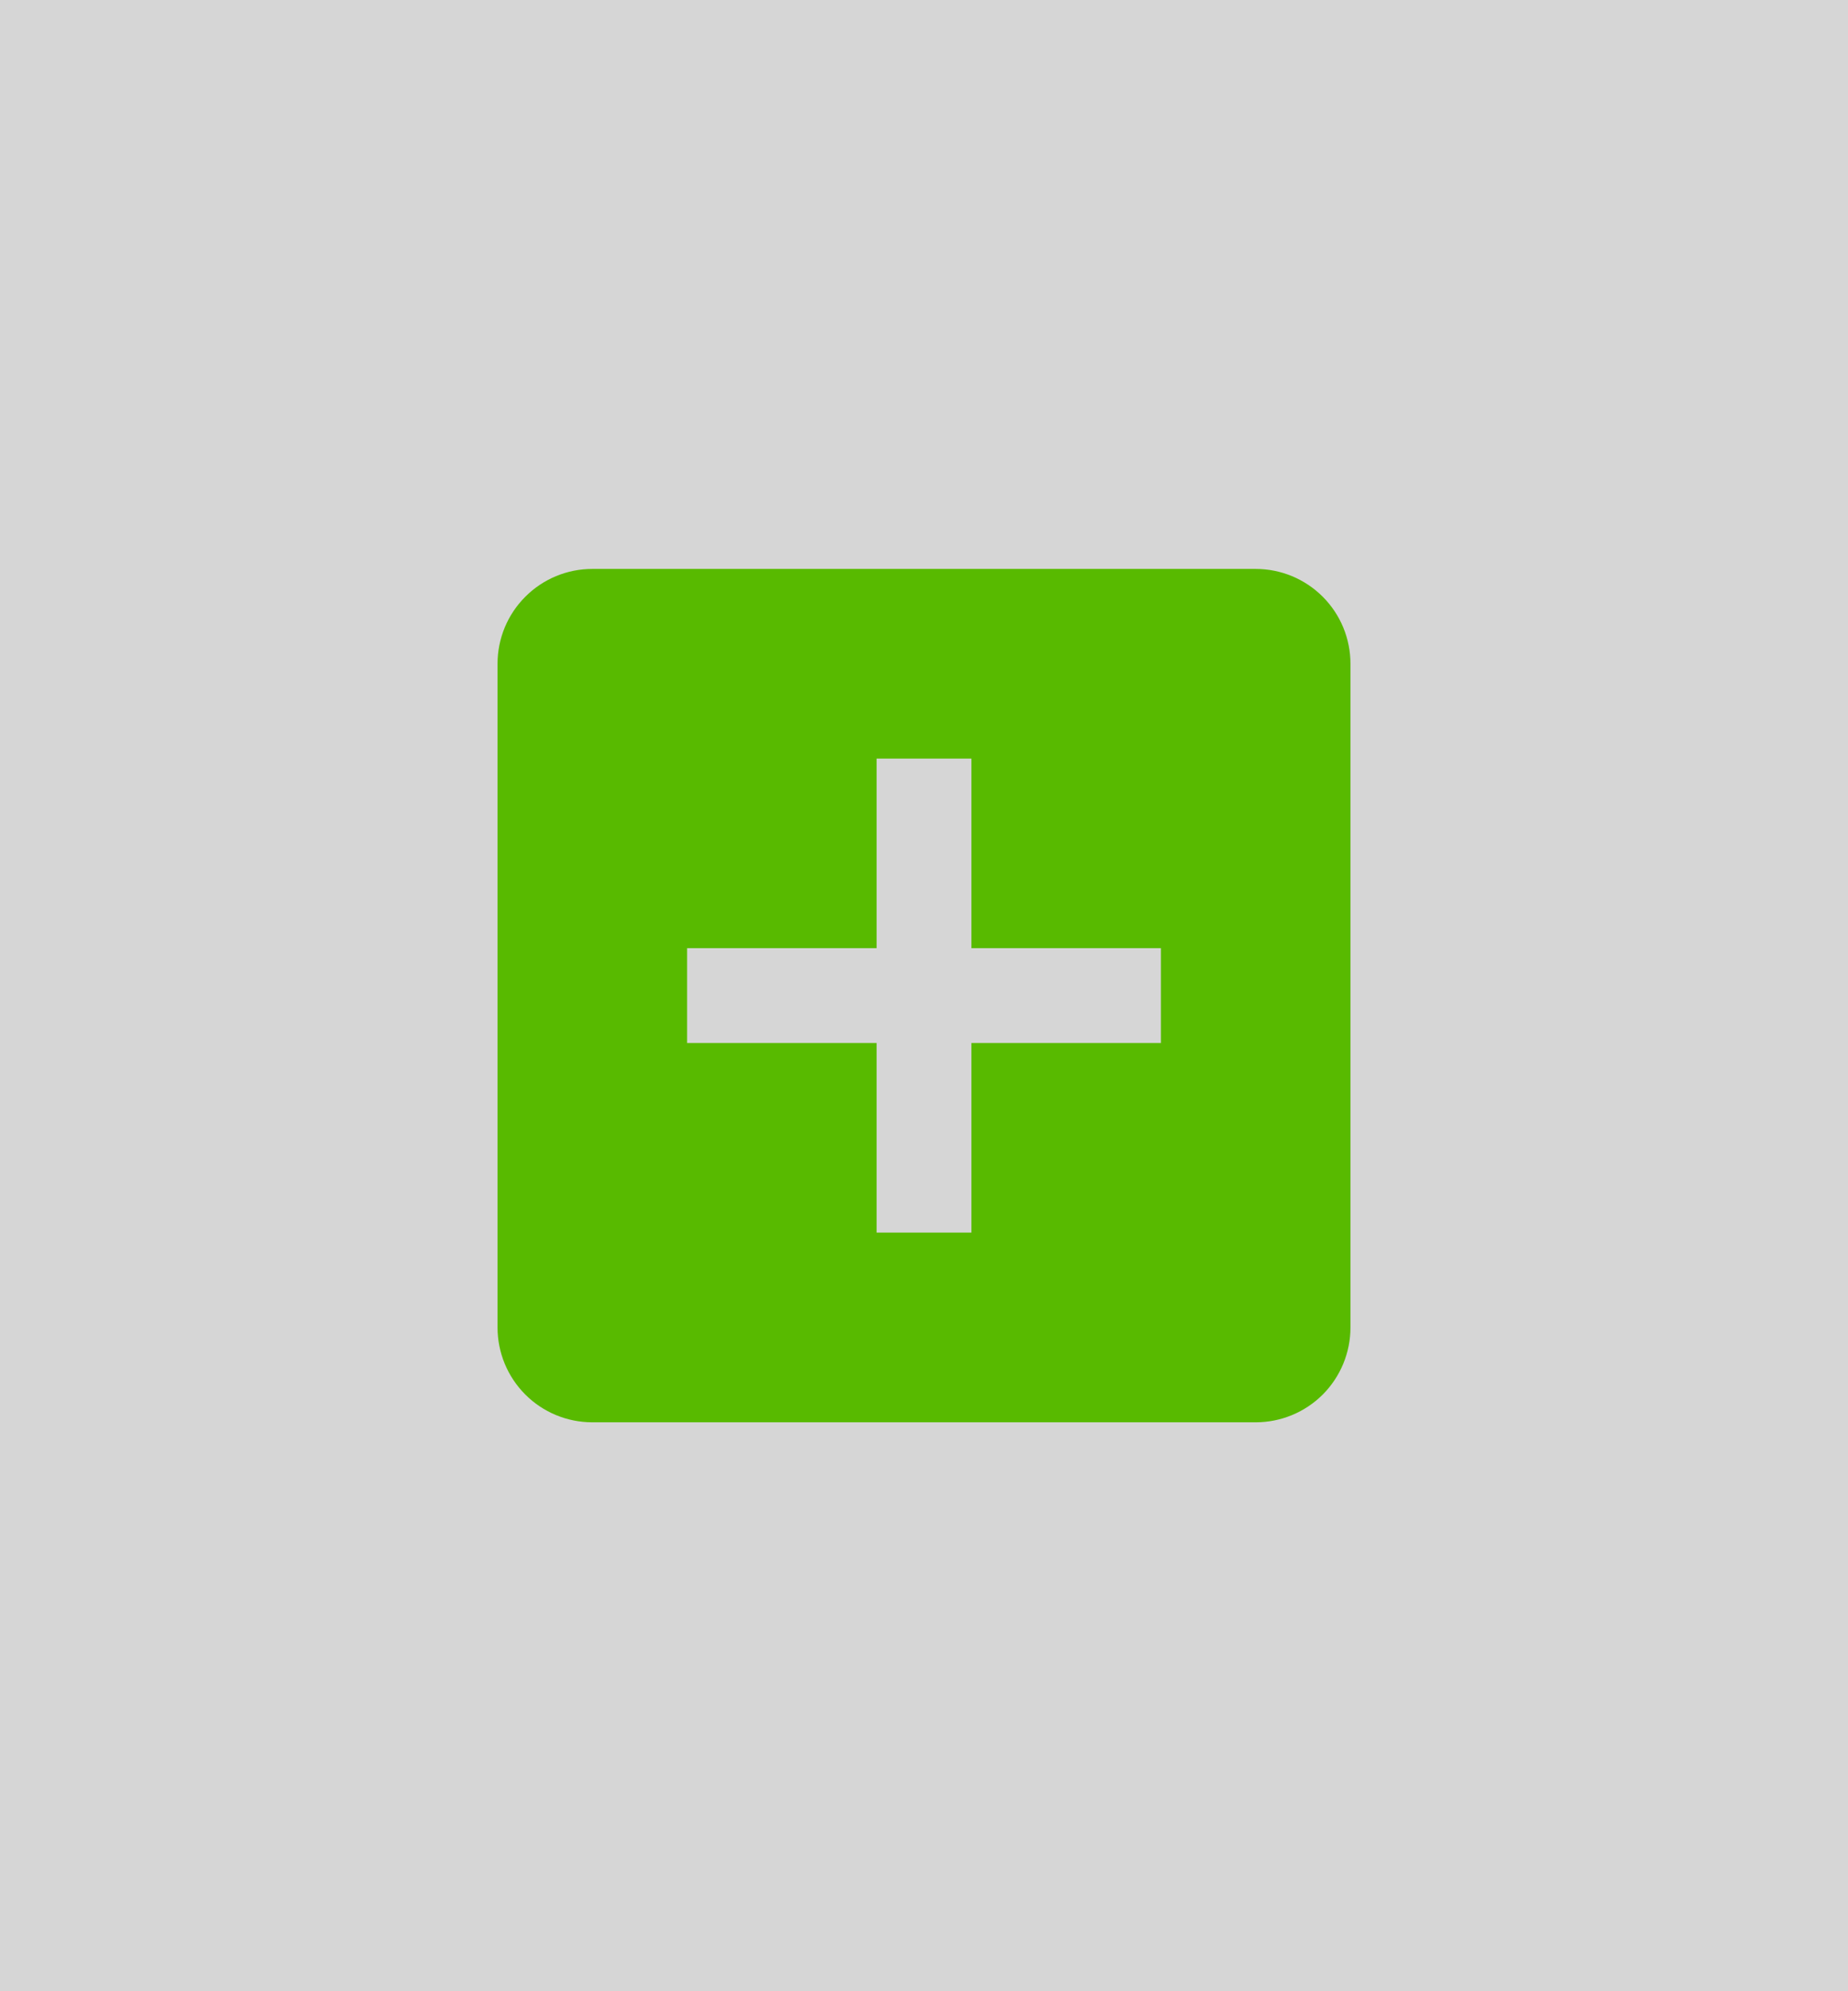 <svg width="26" height="28" viewBox="0 0 26 28" fill="none" xmlns="http://www.w3.org/2000/svg">
<rect x="0" y="0" width="26" height="28" fill="#333333" stroke="none"/>
<rect width="26" height="28" fill="white" fill-opacity="0.8"/>
<path d="M17.667 8H8.333C7.98 8 7.641 8.14 7.391 8.391C7.14 8.641 7 8.98 7 9.333V18.667C7 19.02 7.14 19.359 7.391 19.61C7.641 19.86 7.98 20 8.333 20H17.667C18.02 20 18.359 19.86 18.61 19.61C18.86 19.359 19 19.02 19 18.667V9.333C19 8.98 18.86 8.641 18.61 8.391C18.359 8.14 18.02 8 17.667 8ZM16.333 14.667H13.667V17.333H12.333V14.667H9.667V13.333H12.333V10.667H13.667V13.333H16.333V14.667Z" fill="#58BA00"/>
</svg>
